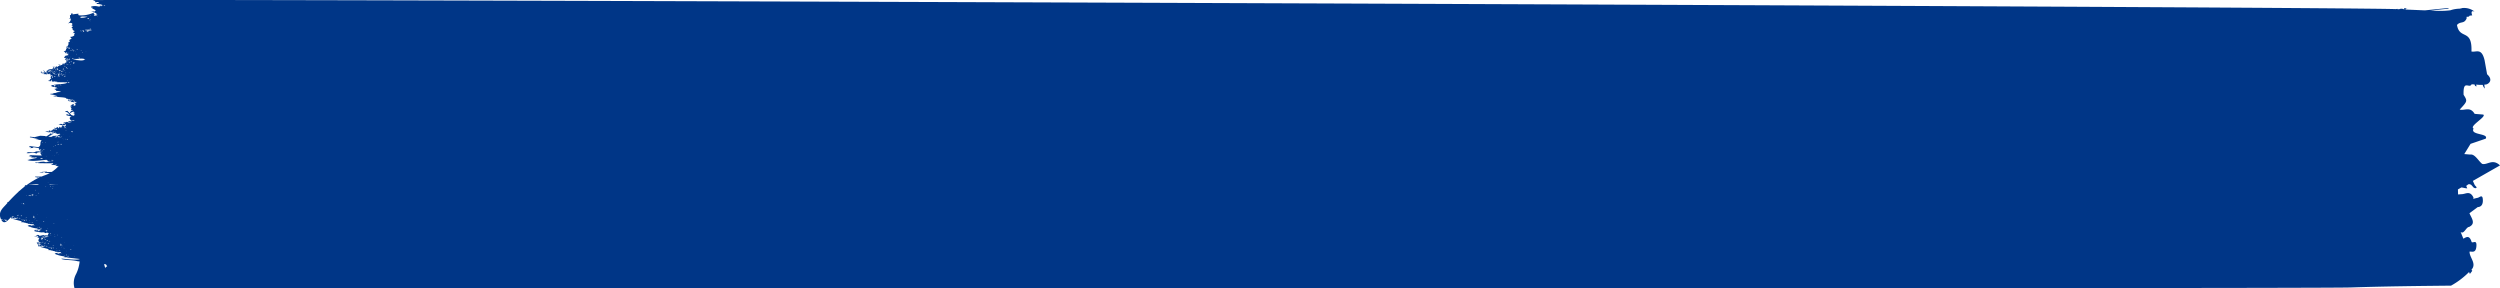 <svg xmlns="http://www.w3.org/2000/svg" width="575.498" height="66.347" viewBox="0 0 575.498 66.347"><defs><style>.a{fill:#003687}</style></defs><path class="a" d="M757.149 143.952a6.928 6.928.0 0 0-.953.243l.034-.321c-.813-1.665-1.765-.8-2.67-.776v0l-.88.066h0q-.015-.579-.029-1.157h0l.8-.457c.441.052.937.214 1.348.216l-.251-.586c.358-.115.432-.642 1.166-.215l.549.612c.368.207.6.2.7-.066l-.434-.487-.444-.977 6.248-3.565c-1.721-1.653-2.914-.018-4.113-.357-.908-.744-1.688-2.322-2.739-2.141h0l-1.371-.114h0l1.448-2.354 3.491-1.191h0c.747-1.286-3.7-.766-2.788-2.34-1.131-.532 3.134-2.775 2.2-3.212l-1.964-.159c-1.068-1.786-2.294-.673-3.442-.99 1.81-1.939 1.806-1.951.9-3.4h0c-.147-3.673 1.315-1.3 1.85-2.418h0c.229.008.46.027.689.046.039.273.173.434.463.419l-.127-.394a11.765 11.765.0 0 0 1.528.064 1.911 1.911.0 0 0 .481.851l-.125-.9a4.386 4.386.0 0 0 .483-.062c.471-.107 1.692-.97.166-2.333q-.287-1.607-.574-3.215c-.708-3-1.972-1.754-3.036-2.034l.014-.113c.153-5.193-2.736-2.523-3.338-5.983.8-.942 1.674-.144 2.24-1.563h0l-.044-.308c1.231-.059.008-.266 1.312-.329-.617-1.73 1.011-.518.349-1.025h0a3.839 3.839.0 0 0-2.773-.649c-.019.02-.042.039-.06.06a.694.694.0 0 0-.323.058 7.358 7.358.0 0 0-2.243.379 18.862 18.862.0 0 1-2.854.123q-.887-.031-1.775-.065c1.543-.136 3.609-.412 4.148-.4h.069l.069-.1-.344-.068-5.149.522-4.465-.191c-.009-.2.126-.233.479-.263l-.825-.068.069.2-.069.034-.068.034a1.185 1.185.0 0 0-1.047.0l-.4-.016v-.083l-.364.068c-13.344-.558-516.814-2.415-530.157-2.066l.65.3c-.152.119-.172-.012-.123.185l.677-.074.247.259-.616-.037.123.259a3.184 3.184.0 0 1 1.355.26c-.416.163-.239.079-.431.3l-.185-.26-.185.334a1.875 1.875.0 0 0-.435-.107l-.058.07c0-.08-.005-.024.055-.071a3.1 3.1.0 0 0-1.471.071c.1.4.558.573 1.109.854l-.123.074-.185.223-.8-.149c.34.172 1.156.455 1.288.667h-.034l-.1.128.094.01c-.006.0-.009.008-.016.012l.492.148-.37-.074-.109.164-.438.025h-.007-.007l-.186.011c.171-.219.163-.148.2-.34h.249l.149-.043-.548.043-.1-.212.149-.043-.05-.127a7.122 7.122.0 0 1-3.436.637.231.231.0 0 1-.1-.382c-.362.029-.693.063-1.394.17v-.255l-.3.043c-.041.317-.017.377-.3.382l.05.637-.3.17.4-.042.05.042a1.181 1.181.0 0 1-.7 1.1c.29-.072.662-.216.946-.043.211.145.137.335-.1.467l.349.17-.349.424.3.085c-.227.261.239.634.5.637l.006.021c-.215.1-.483.248-.283.3a.159.159.0 0 0 .024.02l-.295.168c.29-.055.352-.086.543.013l.042.034c-.232.088-.2.126-.187.335v.127a1.375 1.375.0 0 1-.946.34l.348.424-.448.212-.149.255h.249c-.1.111-.052.3-.448.382a.692.692.0 0 1-.1.764c-.005.219-.1.188-.4.255l.05.085c.076.071-.043.077.2.127a1.1 1.1.0 0 0-.3.637c-.044.029-.376.148-.349.212l-.149.085.349.085c-.1.249.059.122.2.3h.1l.05-.043-.3-.212h.6l-.349.043c.188.1.037.115.3.085-.152.134.0.037-.2.085l.4.382-1 .255.249.043-.3.255c-.094.144.477.134.547.127l-.348.085.5.17v.127h-.2l.1-.127-.4.043-.05.042a3.356 3.356.0 0 1 .349.251V112.3l.248-.085h.05l.05.127H202.1c.028.042.022.083-.052.128.126.156.187.015.1.17a3.153 3.153.0 0 1-.846.637l.348-.255-.5.085.1.17-.6.212-.05-.043c.145-.163.051-.084.249-.127l-.6-.043c.117.161.034.059.2.085l.149.17-.671.2v.008h.27v.043c-.147.112-.217.093-.27-.043H199.9l.026-.008a.735.735.0 0 1-.026-.077h-.05c-.145.144-.073.059-.1.255l-.149-.17-.2.255.448-.043-.7.255c.114-.194.16-.09-.05-.212l.4-.212h-.648l.249.042-.1.34c-.319.347-.462-.032-1.2.382l.2.17.2.085c0-.134.092-.07-.05-.128l.15-.127a6.206 6.206.0 0 1 .747.382c-.339-.079-.547-.274-.847-.085l.3.128-.05.043-.3-.128-.05-.085c-.1.18-.08.072-.049.212-.157.065-.024-.2-.15-.255l-.1-.17c-.181.106-.1.124-.4.17v.043l.348.042-.448.255-.348-.466h-.15l.05.085.2.212v.128l-.4.085-.249-.043c-.01-.122.109-.158-.1-.255l-.1.17.249.255h.5c-.017-.057-.033-.114-.05-.17.285.047.056.149.3.0l-.3.3v.085c.534-.068.276.03.9.042l-.349-.17h-.049l.6-.043-.249.043c.329.132.168.154.4.085l.05.085c.06-.185.059-.041-.05-.212l.349.128c-.123.152-.1.081-.05.255l-.05.085h.249l-.149-.085c.16-.075.348.089.548.254l-.4-.127c-.177.182-.126.434-.149.594.092.141.3.166.149.3.1-.156-.137-.087-.3-.128l-.049.213.049.042-.448.17.1.043.7.043-.2-.17.249-.085.1.34c.363-.019.346.038.6-.128l-.05.128h.548l-.15.043.4.042-.4.043 2.59.043c-.359.466-2.2.366-3.087.552v.043l.049.085.2-.128.05.043c.077.118.0.043-.149.085l.2.17-.6-.085-.1-.043.3.043v-.17l-.764.033a4.444 4.444.0 0 0 .465.068l-.424.12.174.034-.05.043h0a2.984 2.984.0 0 0 .749.212l-.2-.17.2-.043c-.1.125.184.36.448.212v.339l-.448.043.05.17s.271.079.463.141c.051-.013.071-.005.166.059-.029-.013-.09-.034-.166-.059-.025.007-.057.016-.115.029h-.1c.017.057.033.113.049.17a2.22 2.22.0 0 1 1.146.212l-1.245.085.5.085-1.145.127.2.085-.8.057c0 .069.045.054-.026.092l1.575.276-.9.127a1.413 1.413.0 0 0 .946.043l-.149.085c.32.2 1.637.1 2.291.382H202l.05.085.67.121a1.281 1.281.0 0 0 .477.183l-.144-.123.2.037.041.044v.127l-.4.085-.249-.043c-.01-.122.109-.158-.1-.255-.033.057-.067.113-.1.17l.249.254h.5l-.049-.17c.285.047.056.149.3.0l-.3.3v.085c.534-.068.276.03.9.043l-.349-.17h-.049l.6-.043-.249.043c.329.131.168.154.4.085l.04.069c-.017.036-.036.068-.052.1l-.34.032.3.043-.349.127v.043l.267.085c-.015.045-.034.087-.048.134l-.069.036v.042l.05-.005c-.012.041-.021.085-.032.127h-.043l-.055-.072.046.139c-.2-.065-.4-.15-.607-.238l.291.05c.012-.129.042-.187.05-.254l-.548.17.128.022-.408.175.431.111-.431.149v.037a1.358 1.358.0 0 1 .332.431l-.155.007c.041.111.059.031-.055.109l.218.254c.137-.1.094.011.151-.119.021.029.043.058.066.086v.106c-.271.025-.125.0-.272.181-.018-.06-.036-.121-.055-.181l-.376.61-.532-.556c-.306.081-.352.029-.554.223.671-.014.872.43 1.108.779l-.8-.3.062.075v.259l1.17.26a.748.748.0 0 0-.406.263l.032.009h-.04c-.1.185.067.4.237.637v-.055l.149.043-.113.064c.034.051.069.1.1.155l-.036.02.087.075h0a1.089 1.089.0 0 0-.178-.068l-.01-.008c.064-.024-.025-.036-.05-.043l-.049-.043a.556.556.0 0 1 .018.071c-.033-.006-.067-.01-.1-.014l.033-.014-.1-.043-.038.049a.89.89.0 0 0-.157.011l-.109-.036v.217l.654.073-.041.04c-.086.0-.162.0-.239.0l-.319.038-.05-.042v-.045c-.147-.03-.269-.065-.277-.1-.3-.034-.094.04-.327.073l-.1.035a2.588 2.588.0 0 0-.316.0l.025.076a.983.983.0 0 0 .073.1l-.005.007-.164-.145-.109.109.055.036a2.546 2.546.0 0 0 .274.057 1.525 1.525.0 0 0 .174.159l-.557-.07-.078.121h-.033l.015.028-.068.1c-.046-.193.079-.068-.109-.181s-.5-.008-.763.072l.218.037a3.061 3.061.0 0 0 .821.147l.009.015.019-.014a.76.76.0 0 0 .35-.076c.256.026.062-.051.164-.145.125.1-.024.1.161.073v0l-.108.465h0l-.053-.213h-.164l.164.472.054-.072.051-.059.046.132h-.315l-.109-.472c-.133.113-.111.065-.381-.037-.186.043.027.1-.164.073-.056.188-.009.243.164.254-.176.1-.17-.027-.382.181-.182-.13-.239-.121-.163-.254-.391.108-.142.248-.278.362h.005l-.014.006a.421.421.0 0 1-.149.066l.149-.066.009-.007-.158-.035-.041-.055-.013.018v.073h-.054l.054-.073v-.036l.013.018.041-.054-.164-.109-.49.254v.109l-.164-.327c-.016.16-.032.319-.048.479l.048-.043-.055.108.007-.066-.116.1-.163-.218-.055.218v-.109l-.273.326c-.018-.048-.036-.1-.055-.145l-.163.254.109-.145-.055.182-.432-.032-.063.015v.01h-.041l.043-.01.005-.019h.058l.323-.077-.273-.109a.619.619.0 0 1-.545.145c.015.048.029.1.044.145l-.217-.079-.2.085v.042h.43l.01.032.259.138c-.056-.281-.07-.12-.273-.218l.32-.076c-.012.112-.026.072.031.089l-.024.1.055.036c.115-.011.211-.02.3-.03l.041.017-.013-.021a1.932 1.932.0 0 0 .244-.044c.087.134.012.133.465.235.015-.006.026-.012.039-.018l.016.042a.326.326.0 0 0-.038.107c.157-.107.256-.18.256-.18.192-.009.09.054.327-.036l-.163.254h.109a2.118 2.118.0 0 1 .264-.078l.027.212c.218-.126.184-.1.431.037l-.123-.148.185-.075v.037l.123.148-.123.075.123.074-.431.037c.017.048.031.086.046.127l-.063.017a.141.141.0 0 0 .031-.029c-.384.126-.849-.086-.926.181l-.108-.145-.549.275a6.091 6.091.0 0 1-.715-.086c.022-.008.044-.014.066-.023h.1v-.042h0a7.167 7.167.0 0 0 1.089-.614c-.017.0-.045-.008-.1-.017-.152.08-.1.006-.218-.108l-.055-.037.109.254-.327.073.217-.145-.49-.073c.11.108-.026.106.164.073l-1.016.677a.811.811.0 0 1-.269-.04l.348-.042v-.043l-1.43-.076-1.314.32.1.011h-.149l.045-.011-1.091-.117.15.128-.2.043.946.085h-.349l1.544.339h-.747l1.4.245c-.546.553-.01 1.088-.621 1.474l.191.135h-.037l-.154-.093h-.062l.006.068-2.121-.253c.027.128-.041.193-.152.251l.5-.039-.05.085-.1.085.05.128c.286-.14.629.0.647-.255l1.244.212.036.386.492-.074v.149l.061.037-.431-.037V133c.239.078.289.167.273.283a3.955 3.955.0 0 0-1.277.026l.15.085-.6.042.249.043-1.444-.043-.3.17v.043c.534.123 1.8-.283 2.192.127l.3-.255a2.259 2.259.0 0 1 .677-.061c-.011.031-.024.062-.035.1.312-.068-.013-.124.308-.074l-.123.037-.185.26c.132.021.257.234.324.424l-2.808-.089.249.043-.448.17.846.17-.4.127.946.043-.15.085.349-.127.348.085v.042a17.733 17.733.0 0 0-2.092.467h-.149c.915.4 2.706.134 4.4-.034a2.08 2.08.0 0 0 1.351.487l.018.038-1.289-.151.3.042c-.216.17-.416.12-.9.085l.15-.085a15.691 15.691.0 0 0-2.3.243l.161.027-.05.043c.113.01.256.019.424.027l-.175-.111.747.042v.043c-.257.024-.331-.031-.347.036.806.027 2.042.031 3.4.031l.084.182-.153-.009-.349.085a.988.988.0 0 0 .645.115v.061l.246-.037-.128-.019a.982.982.0 0 1 .134.007l.022-.025h.281l-.246.185.616.149.123-.111.027.064c-.044.048-.085.1-.13.146l-.095.016h.08a8.246 8.246.0 0 1-.829.754l-.048.009.011.02q-.27.212-.557.4c-.59.019-1.064.035-1.2.049l.1-.127-1.345.085h.249l-.548.085-.049.043h.9l-.149-.085.547-.043c-.1.136.034.1-.3.128a5.2 5.2.0 0 0 1.361.127 6.861 6.861.0 0 1-1.151.509c-.253.083-.5.192-.747.293-.547.013-1.093.013-1.505.0l.05.085.1.085.941-.013c-.151.068-.3.148-.448.221l-.1-.081h.2v-.043h-.4l.293.125c-.328.161-.65.34-.97.527h.029v.043l-.082-.012a18.126 18.126.0 0 0-1.61 1.07.879.879.0 0 1-.3-.013l-.05.043v.127l.115.016-.052.038-.113-.012c-.011.04-.024.081-.036.121q-.609.478-1.2 1.009l-.158-.027c.074.083.052.1.082.1-.835.752-1.647 1.576-2.442 2.445l-.08-.038c.09.057-.081.041-.1.043l-.1.17c.042.0.08.0.119.0-.146.161-.294.318-.44.482-.64.724-1.781 1.617-1.165 3.14.714 1.768 1.64.408 2.426-.338h.006v.324l.4.085-.249-.085h.3l-.2-.085v-.043c.279.057.243.043.3.17l.15.043c.017-.1.033-.2.049-.3l.3.128h-.149l.7.212h-1.245l2.092.552-.2.17.349.085-.1-.085a4.261 4.261.0 0 1 .667.163l.03-.078c.111.03.061.053.005.087a4 4 0 0 0 .742.125l-.2.085 1.394.128.2.255-.548-.085v.043l.249.085a1.093 1.093.0 0 0-.6.17l-.05-.128.4-.17a1.565 1.565.0 0 0-1 .17c.035.03.041.018.0.043a7.092 7.092.0 0 0 2.341.594c-.227.136-.226.126-.547.128l1.44.168a1.175 1.175.0 0 0-.254.04l.061.01h-.087a.262.262.0 0 0-.162.128h-.1l-.2.043.1.042a.092.092.0 0 0 .006.047l-.227-.023-.128-.109.31-.106c-.212.026-.307-.132-.409.106l-.448-.212c.09.056-.082.041-.1.043l-.1.17a1.338 1.338.0 0 1 .518.072c-.164-.017-.3-.03-.372-.036l-.1.043v.043a4.286 4.286.0 0 0 .9.176h0v.043l.157-.027.089.009c0 .018.0.036.0.06.468-.026.557.1.758.0l.36.028.077.057c.138.17.352.086.484.0q.164.02.324.047l.188.121c-.166.076-.2.291-.249.466l.1.085-.448-.17c0 .108.131.1-.1.212v-.128a1.7 1.7.0 0 0-1.394.213l.2-.128c-.287-.082-.18-.026-.3.043-.153-.184-.012-.171-.348-.255l-.5.127.432.114.067.014h-.007l.157.041c-.219.131-.092-.016-.149.212l-.249-.043.2-.085h-.8c.369.13.286.041.448.043l.7.3c-.143.174-.1.019.0.212-.29.215-.215.6.2.806-.276.139-.562-.225-.747.085l-.1.085.4-.17-.249.255c.231.125.1.016.149.212.35-.035.03-.086.349.043.134-.178.065-.052.049-.212.3.0.283.068.249.212l-.3.212c-.054-.184.067-.044-.1-.17l-.1-.042v.382l.4.085-.249-.085h.3l-.2-.085v-.042c.279.057.243.043.3.17l.15.042.049-.3.3.127h-.149l.7.212h-1.245l2.092.552-.2.17.349.085-.1-.085a4.194 4.194.0 0 1 .667.163l.03-.078c.111.03.061.052.005.087a3.949 3.949.0 0 0 .742.125l-.2.085 1.394.128.2.254-.548-.085v.043l.249.085a1.1 1.1.0 0 0-.6.17l-.05-.127.4-.17a1.565 1.565.0 0 0-1 .17c.035.03.041.018.0.043a7.091 7.091.0 0 0 2.341.594.716.716.0 0 1-.548.127l3.984.467h0c-.484.36-3.6-.044-4.133-.085l-.1.042v.043c.882.309 2.514.184 3.685.51l.5.057a8.456 8.456.0 0 1-.809 2.878 4.279 4.279.0 0 0-.376 3.257c.6.011 1.193.015 1.79.009 10.691-.106 511.491.2 522.181-.157 7.7-.257 15.406-.338 23.11-.419a18.212 18.212.0 0 0 4.141-3.132l.2.434.549-.718a2.071 2.071.0 0 1-.192-.248c1.281-1.427-.47-2.765-.436-4.156h0l-.011-.019c.611-.041 1.484.428 1.591-1.3.091-1.458-.7-.655-1.091-.87h0c-.522-1.72-1.227-1.163-1.917-.8l-.627-1.546h0c.772.612 1.25-1.142 1.944-1.157 1.646-.8.537-2.028.086-3.155h0l1.91-1.417c.592-.016 1.291-.381 1.161-1.823C758.282 143.044 757.585 143.9 757.149 143.952zM208.182 100.268l-.185-.111.185-.037zM201.7 110.3c.173.041.115-.039.15.085zm.4 1.273-.05-.043-.05-.043h.05l.1.085.1.043zm-4.383 3.438c-.017.057-.033.113-.049.17h-.15l-.05-.043.249-.212zm.647.127h.05l.1.085C198.345 115.165 198.414 115.288 198.359 115.142zm.648 1.189-.2-.043c.016-.057.033-.113.049-.17h.1l.05.17zm-.3-.3.1-.127.249.17zm2.142 1.74v.127l-.05-.042-.05-.085zM2e2 118.835l.05-.127.1.127zm.4-.552-.1-.17C200.419 118.193 200.483 118.192 200.4 118.283zm.348-.128v-.043l.15-.043C201.046 118.159 200.847 118.137 200.75 118.156zm2.491 5.444h.109C203.27 123.649 203.332 123.639 203.241 123.6zm-4.139 5.01c.061.068.1.1.145.143l-.348-.039A2.046 2.046.0 0 0 199.1 128.61zm.146.291h-.092l.022.059-.023.019-.249-.085.1-.085.249.085zm.122.0v0 0zm.156-.117-.207-.138v-.037l.272.181zm.12.08-.06-.04.045-.006.014.009zm.294-.525-.4-.2.217-.146.2.341zm-4.16 5.123.109-.072c.087-.118-.03-.051.164-.073zm.948-2.393v.149h-.061l-.061-.074zm-.131 1.848.108.036-.163.109C196.561 133.014 196.579 132.966 196.6 132.917zm-.239.3v-.037h.247l-.11.1h0l.051-.062zm.278.988H196.6c0-.008.0-.013.0-.022zm.029.754h-.4l-.2-.127.4-.043.2.085zm.062-1.111h-.061l.061-.111zm-.012-1.123c.326.028.228-.036.348.17zm.69-1.585v.222l-.062-.222zm.061 3.228-.061-.111.123.111zm.273-1.491.013.007.041.138C197.777 132.978 197.759 132.93 197.741 132.881zm-10.487 16.146-.149-.212.4.085zm.348-.043.15.212C187.6 149.025 187.552 149.16 187.6 148.985zm.3.255.1-.085.149-.127-.249.043c-.043-.126.018-.045-.1-.17l.348.128.1-.085.149.3zm2.042-.949-.3.212c-.054-.184.067-.044-.1-.17l-.024-.01.111-.038.013.006.011-.014c.1-.037.2-.072.3-.1A.368.368.0 0 1 189.942 148.291zm.249.085-.049-.085.149.127zm1.992-3.211.249.043-.15.127-.149-.043zm-.349.0.2.085h-.2zm-.5 3.3h.05l-.05.128zm-.5.043-.15-.043.05-.085h.1zm.149.17-.1-.17C191.015 148.579 191.074 148.583 190.989 148.673zm.1-.679-.4.043.273-.145c.042-.01.084-.017.126-.026zm.1.764v-.043l.2-.085.2.043zm.349-.722.1.043.05.085zm.249-.043h.2l-.15.043c.007.134.049.023-.049.128h-.05l-.05-.128zm-.05 1.019.05-.085h.2zm.212.083a.588.588.0 0 0-.063.129l.05-.128h.013c.065-.094.125-.053.286-.21C192.191 149.007 192.237 149.056 191.948 149.1zm.385-3.8.1.17-.15-.042zm.3 3.8-.249.128h-.05v-.17l.15-.043.149.043zm3.785 1.571c.092.031.037.006.0.085zm-.5-.934c.068.062.054.014.0.085zm-2.988-.594h-.15l.1-.085h.149zm-.2-.212.1-.085.2.043zm-.05-.3.2-.127h.2zm.249-5.163-.05-.085.2.085zm.4-2.547 1.693-.128.7.043v.043l-.1.085zm2.192 6.9v-.085C195.589 147.8 195.575 147.753 195.521 147.824zm-.4-5.672-.149.127.05-.17zm-.348 5.969c.065.064.133.067.071.08l.079.09-.1-.085h.021zm-.2-4.654-.349.085-.1-.17zm-.4-.34.448.085C194.189 143.329 194.082 143.281 194.176 143.128zm.448 5.078-.1-.127C194.688 148.143 194.68 148.06 194.624 148.206zm-.7-5.29c-.111.0-.062-.02-.1-.042zm-.348 6.182.149.085C193.56 149.127 193.509 149.238 193.578 149.1zm.05.722.049-.127h.2zm.249-6.267-.448-.085.049-.085.6.085zm.249 6.1v-.043l.249-.043.149.043zm.6-1.231v.128l-.3-.128c.083-.154.122-.036.0-.17l.3.043.1.085zm.1.51h.049l-.049.128zm-.05 1.486.1-.127h.05zm.05-1.74.1-.085h.15zm.2-5.248.249.043C195.049 143.536 195.2 143.543 195.023 143.425zm.3 5.63.1.127c-.111.009-.037-.005-.1-.043l-.049-.085zm0 1.74.1-.085h.149zm.548-7.921-.149.042-.15-.127zm0 7.752.249.085-.4.043zm0 .594.1-.085.2.043zm.249-.127.149-.212.05.043.15.043zm.621.6h.029v0zm.076-2.214.05-.127h.1c.016.043.033.085.049.127zm.8-1.019c.092.032.037.006.0.085zm-.3-6.988.05-.127.1.043zm.2 10.221-.15-.17v-.043l.205-.048.252.03A.523.523.0 0 0 197.516 151.693zm.2-.728c.173.04.115-.04.15.085zm.05-10.468.2-.043h.149zm-1.99 12.342v-.127h.05zm.249.382-.05.042-.05-.042.1-.128zm-.2 1.273-.2-.085.2-.17c.168.076.143.036.249.17C195.81 154.357 196.028 154.348 195.822 154.494zm2.789-2.334-.1.085v.085l-.2-.17zm-.252-10.9.2.043-.15.085zm.053 12.64-.349.085v-.043l.2-.085zm-.3-.976-1.444.17-.05-.127a.881.881.0 0 0 .8-.17zm-.547 1.018V153.9l.149-.254h.05l.049.127zm.049.934-.049.127v-.127zm.05-1.358.1.043C197.653 153.562 197.742 153.566 197.665 153.518zm-.7-.255.249.17C196.974 153.371 197.078 153.425 196.968 153.263zm.1.3v-.085C197.16 153.507 197.1 153.482 197.067 153.56zm-.05.637c.046.114-.069.051-.1.085zm0-.594.448-.128-.05.128zm.05-1.019.249.213h-.2c-.106-.1-.046.006-.049-.128l-.15-.043zm-.1.255-.2.128-.15-.085.1-.085zm-.3-.127c-.111.0-.022.005-.1-.043zm-.3.339c-.111.0-.022.006-.1-.042zm-.1.085h.2c.267.056.177.0.3.17l-.1.085-.05.043c-.265-.177.01-.132-.348-.085zm.249.382c.1.05.081-.006.05.085l.049.085-.4-.085zm-.349-.721c.093.032.037.006.0.085zm.1 1.315h.05l-.1.128-.1-.085zm-.149.17h.3l-.1.043.05.085zm.3.509-.049-.085.149.127zm.05-.552.1-.085.1.17zm.2-.212.249.127C196.648 154.106 196.717 154.146 196.669 154.027zm.4.891-.15-.043.05-.085h.1zm.149.17-.1-.17C197.243 154.995 197.3 155 197.217 155.089zm.1-.679-.4.043.4-.212zm.1.764v-.042l.2-.085.2.043zm.349-.721.1.043.05.085zm.249-.043h.2l-.15.043c.007.134.049.023-.049.127h-.05l-.05-.127zm-.05 1.018.05-.085h.2zm.212.083a.614.614.0 0 0-.063.129l.05-.127h.013c.065-.094.125-.053.286-.21C198.419 155.423 198.465 155.472 198.176 155.511zm.485-2.927c-.172.086-.024.081-.2.0zm.2 2.929-.249.127h-.05v-.17l.15-.043.149.043zm.246-13.786c-.226.045-.117.076-.3-.043zm-.149-.424.05-.085.149.043zm.2 14.253h-.15l.1-.085h.149zm-.2-.212.1-.085.2.043zm-.05-.3.2-.127h.2zm.246-5.1.1-.127.1.043zm.252 2.935.049-.085h.1C199.51 152.839 199.584 152.852 199.408 152.881zm0-.382.049-.127h.05zm-1.2-11.621.1-.085 1.394.085zm1.843-.043v.043l-.3-.043zm-.246 14.677.149.085C199.789 155.543 199.737 155.654 199.806 155.513zm.05.721.049-.127h.2zm.149-3.65.05-.127.1.043zm2.64 4.5c.092.031.037.006.0.085zm-.152-26.519-.349-.043.2-.042-.049-.128zm-.1 18.331-.008.014-.11.047-.032-.009v-.02zm-.247 7.339v-.085C202.215 156.211 202.2 156.163 202.147 156.234zm0-28.75.081.018a.962.962.0 0 0-.1.008zm0 .958-.123.111-.061-.074zm-.105-.831.043.006h-.049zm.017.28.042.12-.005.017-.055-.073h-.109C202.044 127.879 202.037 127.934 202.06 127.891zm-.311 26.263c.068.062.054.014.0.085zm-.033-26.271v.036l-.164-.036zm-.148 2.783h-.036a.184.184.0 0 1 .025-.036l-.025-.076c.084.079.067.03.025.076zm-.015-3.11-.055.073h-.109zm-.811 1.752.113.091h-.061l-.061-.074zm-.048-.038h-.006l-.018-.022zm-1.612 4.819-.075.023-.062.074C198.991 134.063 199.021 134.1 199.082 134.09zm-.875 1.247v-.148l.061.148zm.2-2.353.2.043-.149.043zm.352 2.242h.123l-.308.149zm.308.223-.221.067h-.029l-.057-.1.369-.075zm.088-3.33h-.109l.327-.145zm.281 4.062v-.065l.119.072zm0-1.92v-.111l.061.111zm.1-2.323.055-.146.163.037zm-.124-1.953v-.01c.256-.093.483-.181.625-.251l.11.062.088-.1a.78.78.0 0 0 .09.18l.094-.169.134.142.235-.142-.123.074-.112.068.112.118.42-.072-.041.029h.1l.02.012a2.15 2.15.0 0 1-.643.073l-.044-.079h-.1a.327.327.0 0 0 .042.037l.071.043h-.2l.008-.009-.185-.223-.061.037c-.074.09-.124.148-.16.191C199.736 130 199.575 129.991 199.414 129.984zM201 154.537c.065.064.133.066.071.08l.079.09-.1-.085h.021zm-.05-1.358.1-.128h.1zm-.161-21.568.108-.145v.036l.109.109-.109.181zm.062 23.011-.1-.127C200.916 154.559 200.908 154.476 200.853 154.622zm-.607-23.592v.108l-.164.037C200.182 131.018 200.065 131.118 200.246 131.03zm-.316 5.495-.036-.065h.036zm0-.185v.1l-.042.009-.081-.147h.117l.028.024zM2e2 136.3h-.038l.09-.027zm-.071-2.592-.061-.149.185-.037zm.187-2.1-.09.04c.091-.073.04-.054.076-.055a.486.486.0 0 0-.051-.05l.247.042V131.5l.055.109h.109l-.109.145H200.3v-.171C200.136 131.656 200.166 131.667 200.117 131.607zm.182 2.4.03-.054a.325.325.0 0 0 .052.054zm.055 22.056v-.042l.249-.043.149.043zm.6-1.231v.128l-.3-.128c.083-.154.122-.036.0-.17l.3.043.1.085zm.1.51h.049c-.017.043-.033.085-.049.127zm-.05 1.485.1-.128h.05zm.05-1.74.1-.085h.15zm.146-24.863.05.043h.15C201.2 130.325 201.2 130.225 201.2 130.225zm.211-.826h-.016c.007-.015.01-.031.016-.047zm.011-.078.112-.034-.119.054zm.13 26.148.1.128c-.111.009-.037-.005-.1-.043l-.05-.085zm0 1.74.1-.085h.15zm.246-26.773v-.085l.149.128zm.3 26.6.249.085-.4.043zm0 .594.1-.085.2.043zm.249-.127.149-.212.05.042.15.043zm.412-27.755c.012-.015.027-.033.047-.055l.01.005.01.03zM204 125l-.109.031.106-.068zm-.028.081-.035.013-.065-.019zm-.713-.21-.384-.4c.184.026.444-.333.86-.363.0-.089.009-.141.007-.178l.064.057-.071.158c.1.17.115.139.235.14.0.061.0.122.0.185l-.029-.024-.149.043-.1.085.278-.034c0 .036.0.071.0.107a.278.278.0 0 0-.03.011l.03.01c0 .078.013.159.018.237h-.151v.163A5.363 5.363.0 0 1 203.256 124.872zm-.016 1.363v-.042l.547-.128.249.128zm-.2 29.66.05-.127h.1l.05.127zm.371-26.06-.035-.064.068.061zm.026-1.021-.185-.037v-.111l.247-.074c.02.074.041.148.061.223zm.4 26.148v-.085C203.933 154.908 203.877 154.882 203.841 154.961zm.1 2.419c.173.041.115-.039.15.085zm3.832-55.353c-.24-.05-.21-.019-.249-.128zm.041 2.961-.123.037-.308-.148zm-.061-2.152-.185.074-.123-.074zm-.173.343.035.092-.05-.008c-.042-.042-.021-.053-.192-.037l-.048-.01zm-.3-.515v.127c-.323-.01-.268-.083-.3-.212h.249zm-1.494-.467 1.2.043a3.8 3.8.0 0 1-1.544.254h-.05c-.016-.071-.033-.141-.049-.212zm.05 3.623c.169-.159.18-.129.2-.339l-.4.042.4-.17.2.3zm.106 4.7c-.036.0-.068.0-.106.0l-.1-.128.008-.013zm-.279-.491c0 .019-.009.033-.013.048-.077-.042-.088-.065-.213.016a.2.2.0 0 1 .011-.058l.03-.043zm-.176-4.547.15.127-.4-.085zm-.288 4.257v.014h-.063A.225.225.0 0 1 205.194 109.738zm-.211 1.839.349.3-.249-.085-.15-.043C205.063 111.612 204.99 111.752 204.983 111.577zm-.448-1.91.149.043-.1.17-.1-.17zm-.05 1.146v.085l-.049-.127zm0 .17-.149.127.05-.127zm-.149-.722-.1-.043-.049-.085zm-.4-.339v.042l-.2.085-.05-.17zm-.05.424c-.192.02-.171.09-.2-.043zm-.4-.537c-.127-.079-.012.0-.05-.127l.149.043zm.1.17-.149-.043.05-.085zm-.147-1.9c0 .006-.006.012-.008.017-.054.013-.011.0-.044-.044l-.05-.042zm-.2 1.459v.085l-.1-.127zm-.548-.254.2.17-.05.17h-.2zm-.5.0.349.042c-.017.094-.056.054.049.085l-.049.127zm.349 1.4.049-.127.15.042zm-.05.424h.05l-.15.085zm.149.212c-.04.07.051.069-.149.127zm-.249.637-.05-.17c.226.076.081.1.05.255h-.05C202.363 111.95 202.311 112.023 202.393 111.959zm-.05.17.15-.127.1.085-.149.128zm.249 1.019.15.042C202.587 113.212 202.624 113.172 202.592 113.148zm.2 1.994v.085l-.1-.128zm-.3-2.419.05-.128h.049zm.149-.382h-.149l.149-.085zm-.149 1.783v.127h-.2zm-.1-1.74c-.031.045.048.062-.149.128zm.05.17-.05.128v-.128zm-.3.185.1.043-.05.042h-.1zm-.049.324v.085l-.1-.128zm-.1.806-.149-.043h-.15l.05-.127zm-.4.806.1-.085h.249zm.5.467-.249.128.1-.128zm-.449-1.485v-.127h.05zm-.049-.382.1.043-.2.085zm0 .679c-.111.009-.037-.005-.1-.043zm-.15.17.05.17-.1.043h-.15zm.05.482-.2-.212h.149zm0 .239-.348-.212A.781.781.0 0 1 201.5 114.845zm-.249-.042-.1.17-.3-.085.1-.085zm-.3-.17-.5.17-.1-.212zm-.9-.51.05.085c.108.057.088.092.149.3l-.448-.212zm.15.552-.1.085.05-.085zm-.249.043-.05.127-.05-.127zm-.448-.509h.2l-.4.085zm-.1.849.2-.043h.05C199.467 115.133 199.608 115.089 199.405 115.058zm.1.212v-.085C199.573 115.247 199.559 115.2 199.505 115.27zm0-.722.1-.212.1.255C199.567 114.559 199.693 114.478 199.505 114.548zm.1.212c-.221.133-.4.135-.448.0zm-.5-.467v.17h-.2zm-.5.34.3-.085h.249zm.2.466.547.085.137.21h.013l-.006.007.106.163h-.249l.143-.163-.006-.009A1.168 1.168.0 0 1 198.808 115.1zm.647 1.019h-.149c.108-.122-.075-.092.1-.128l.05-.085.2.127C199.433 116.051 199.534 115.957 199.455 116.119zm.2-.552.1-.043.249.128zm.348.594.1-.085.05.043zm-.1-.806.287-.03-.038-.1h.05l.1.085-.111.012.012.03zm.6.637c-.364-.07-.266.008-.3-.212h.249c-.111.164-.023.07.2.085zm0-.509.1.042v.085zm.042-.092c-.173.107-.088.056-.042.219l-.049.127-.249-.085c.1-.142-.066-.068.149-.17.0-.151-.046-.026.1-.17l.091.078.058-.036.05.128zm-.042-.205.1-.127C200.773 115.1 200.586 115.145 200.5 115.185zm.249.355.05-.085.149.085zm.05-.143.1-.085h.149v.128l-.1-.043zm.2.143.11.07-.06-.128.149.085-.031.08.231.147C201.08 115.771 201.022 115.73 201 115.54zm.448-.1h.05l.1.085-.2.043zm.2.567h-.1l.05-.127.2.043h-.15zm.3.085c-.146-.009-.374.044-.249-.085l.249.043zm-.249-.4.1-.128.05.085.1.043zm.4.736v0 0zm-.1-2.137.05-.085h.05l.049.042zm.249-.212-.2-.043.149-.17h.05zm-.05-.891c.134.038.16-.024.1.085l.149.043-.2.042zm.1 3.778.049-.085-.049-.043.149.085zm.249.467-.05-.128.149-.043.1.085.149.085zm.2-4.542h-.05l.1-.3.049.085c.1.127.032.023-.1.127l.149.043zm.2-.722-.4.043.249-.17.149.042zm-.149-.212-.1.043.05-.128.2.085zm.2 2.334.1-.085.05.042zm0-1.061.05-.085.149.085zm.3-.552-.049.043-.15-.212.2.042zm-.149-1.061v-.128h.05zm0-1.485.009-.006-.108-.037.1-.085.149.043-.14.079.14.048zm.05-.027h.3v.043zm.351 11.409-.139-.187.21.038c.009.015.03.029.119.022h.026zm.4-.085-.05.17h-.149l-.05-.043.172-.146.077.014zm-.3-8.368.05-.3.149.043a1.237 1.237.0 0 1 .249.085zm.8 8.726a.348.348.0 0 1-.048-.061l.073.027A.306.306.0 0 0 204.436 121.789zm0-9.448.2.085C204.464 112.423 204.573 112.453 204.436 112.341zm1.843-.17c-.786.443-2.789-.212-2.789-.212-.156-.017-.057.007-.05-.127h.05c.545.408 2.406-.212 2.888.254h.15l-.448.085zm.364-1.79-.027.011-.027-.083.054.015zm.283-4.688-.249-.17.349-.085.5.043zm.8-.17.049-.085h.1zm.149-.17-.149.043-1.3-.043-.05-.085 1.2-.043h.2l.1.085zm1.357-3.453v.075l-.011.007h-.034zm-.061.409-.018-.043.112-.014zm.119 1.645h0 .007zm.04-1.9h.025v.068h-.061zm0 .187h.011l.079.029zm1.383-2.645.37.074-.246.074-.123-.074zm.323 60.55a4.852 4.852.0 0 0-.268-.936l.454.051c.1.155.2.317.287.481C211.344 159.748 211.186 159.865 211.03 160.15zm529.319-59.555h-.038v-.082l.137.034zm13.567 52.748v0 0z" transform="translate(-186.837 -98.402)"/></svg>